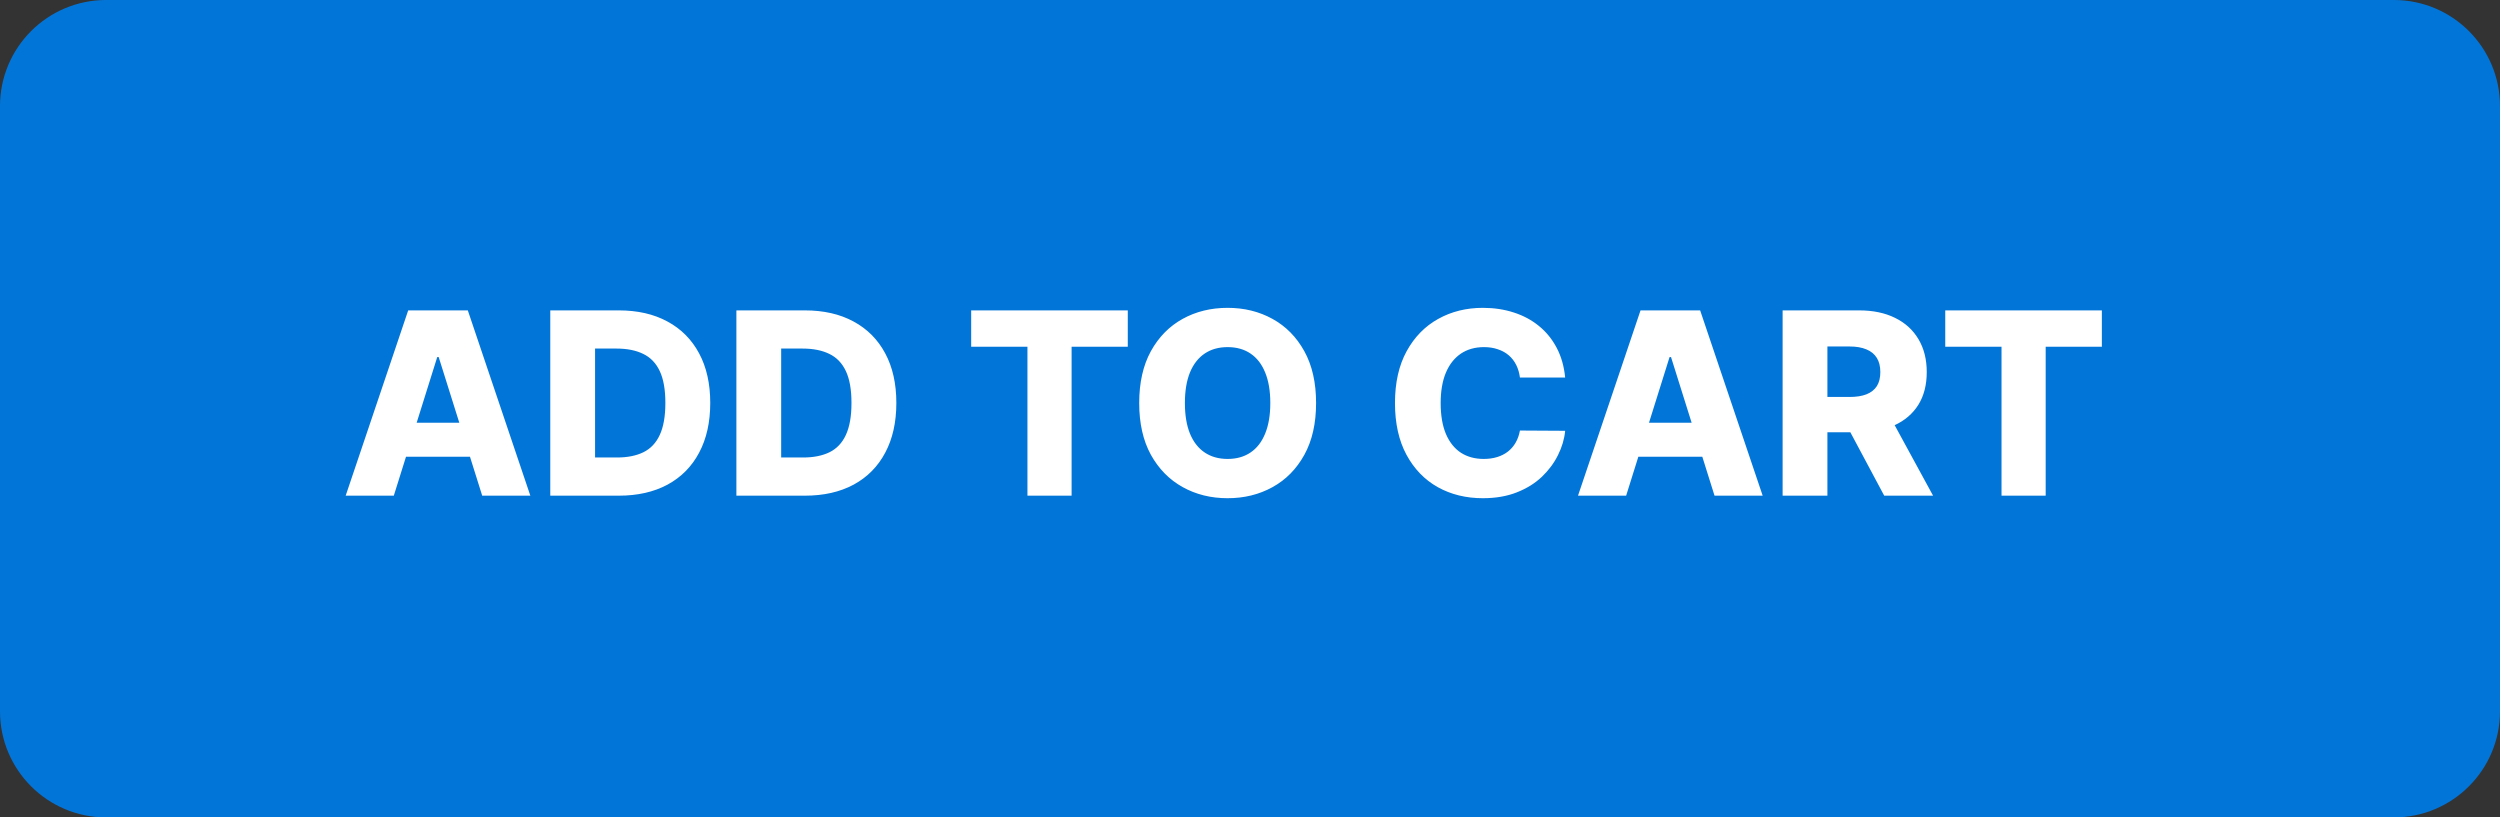 <svg width="471" height="154" viewBox="0 0 471 154" fill="none" xmlns="http://www.w3.org/2000/svg">
<rect x="0" y="0" width="471" height="154" fill="#333333" stroke="none"/>
<path d="M0 20C0 8.954 8.954 0 20 0H451C462.046 0 471 8.954 471 20V134C471 145.046 462.046 154 451 154H20C8.954 154 0 145.046 0 134V20Z" fill="#0275D8"/>
<path d="M74.193 93.385H65.125L76.903 58.476H88.136L99.915 93.385H90.847L82.648 67.271H82.375L74.193 93.385ZM72.983 79.646H91.938V86.055H72.983V79.646ZM116.577 93.385H103.673V58.476H116.56C120.116 58.476 123.179 59.174 125.747 60.572C128.327 61.959 130.315 63.959 131.713 66.572C133.111 69.174 133.81 72.288 133.81 75.913C133.81 79.549 133.111 82.674 131.713 85.288C130.327 87.902 128.344 89.907 125.764 91.305C123.185 92.692 120.122 93.385 116.577 93.385ZM112.111 86.192H116.253C118.207 86.192 119.861 85.862 121.213 85.203C122.577 84.532 123.605 83.447 124.298 81.947C125.003 80.436 125.355 78.424 125.355 75.913C125.355 73.402 125.003 71.402 124.298 69.913C123.594 68.413 122.554 67.334 121.179 66.674C119.815 66.004 118.134 65.669 116.134 65.669H112.111V86.192ZM151.639 93.385H138.736V58.476H151.622C155.179 58.476 158.241 59.174 160.81 60.572C163.389 61.959 165.378 63.959 166.776 66.572C168.173 69.174 168.872 72.288 168.872 75.913C168.872 79.549 168.173 82.674 166.776 85.288C165.389 87.902 163.406 89.907 160.827 91.305C158.247 92.692 155.185 93.385 151.639 93.385ZM147.173 86.192H151.315C153.27 86.192 154.923 85.862 156.276 85.203C157.639 84.532 158.668 83.447 159.361 81.947C160.065 80.436 160.418 78.424 160.418 75.913C160.418 73.402 160.065 71.402 159.361 69.913C158.656 68.413 157.616 67.334 156.241 66.674C154.878 66.004 153.196 65.669 151.196 65.669H147.173V86.192ZM182.969 65.328V58.476H212.474V65.328H201.889V93.385H193.571V65.328H182.969ZM247.95 75.93C247.95 79.771 247.212 83.027 245.734 85.697C244.257 88.368 242.257 90.396 239.734 91.782C237.223 93.169 234.405 93.862 231.28 93.862C228.143 93.862 225.32 93.163 222.808 91.765C220.297 90.368 218.303 88.339 216.825 85.68C215.359 83.01 214.626 79.76 214.626 75.93C214.626 72.089 215.359 68.834 216.825 66.163C218.303 63.493 220.297 61.464 222.808 60.078C225.32 58.691 228.143 57.998 231.28 57.998C234.405 57.998 237.223 58.691 239.734 60.078C242.257 61.464 244.257 63.493 245.734 66.163C247.212 68.834 247.95 72.089 247.95 75.93ZM239.325 75.93C239.325 73.657 239.001 71.737 238.354 70.169C237.717 68.601 236.797 67.413 235.592 66.606C234.399 65.799 232.962 65.396 231.28 65.396C229.609 65.396 228.172 65.799 226.967 66.606C225.763 67.413 224.837 68.601 224.189 70.169C223.553 71.737 223.234 73.657 223.234 75.93C223.234 78.203 223.553 80.123 224.189 81.692C224.837 83.26 225.763 84.447 226.967 85.254C228.172 86.061 229.609 86.464 231.28 86.464C232.962 86.464 234.399 86.061 235.592 85.254C236.797 84.447 237.717 83.26 238.354 81.692C239.001 80.123 239.325 78.203 239.325 75.93ZM294.876 71.123H286.354C286.24 70.248 286.007 69.459 285.655 68.754C285.303 68.049 284.837 67.447 284.257 66.947C283.678 66.447 282.99 66.067 282.195 65.805C281.411 65.532 280.541 65.396 279.587 65.396C277.893 65.396 276.433 65.811 275.206 66.64C273.99 67.47 273.053 68.669 272.393 70.237C271.746 71.805 271.422 73.703 271.422 75.93C271.422 78.248 271.751 80.192 272.411 81.76C273.081 83.317 274.018 84.493 275.223 85.288C276.439 86.072 277.876 86.464 279.536 86.464C280.467 86.464 281.314 86.345 282.075 86.106C282.848 85.868 283.524 85.521 284.104 85.067C284.695 84.601 285.178 84.038 285.553 83.379C285.939 82.709 286.206 81.953 286.354 81.112L294.876 81.163C294.729 82.709 294.28 84.231 293.53 85.731C292.791 87.231 291.774 88.601 290.479 89.839C289.183 91.067 287.604 92.044 285.74 92.771C283.888 93.498 281.763 93.862 279.365 93.862C276.206 93.862 273.376 93.169 270.876 91.782C268.388 90.385 266.422 88.351 264.979 85.68C263.536 83.01 262.814 79.76 262.814 75.93C262.814 72.089 263.547 68.834 265.013 66.163C266.479 63.493 268.462 61.464 270.962 60.078C273.462 58.691 276.263 57.998 279.365 57.998C281.479 57.998 283.433 58.294 285.229 58.885C287.024 59.464 288.604 60.316 289.967 61.441C291.331 62.555 292.439 63.924 293.291 65.549C294.143 67.174 294.672 69.032 294.876 71.123ZM306.365 93.385H297.297L309.075 58.476H320.308L332.087 93.385H323.018L314.82 67.271H314.547L306.365 93.385ZM305.155 79.646H324.109V86.055H305.155V79.646ZM335.845 93.385V58.476H350.266C352.879 58.476 355.135 58.947 357.033 59.89C358.942 60.822 360.413 62.163 361.447 63.913C362.482 65.652 362.999 67.714 362.999 70.101C362.999 72.521 362.47 74.578 361.413 76.271C360.357 77.953 358.857 79.237 356.913 80.123C354.97 80.998 352.669 81.436 350.01 81.436H340.891V74.788H348.442C349.714 74.788 350.777 74.623 351.629 74.294C352.493 73.953 353.146 73.442 353.589 72.76C354.033 72.067 354.254 71.18 354.254 70.101C354.254 69.021 354.033 68.129 353.589 67.424C353.146 66.709 352.493 66.174 351.629 65.822C350.766 65.459 349.703 65.277 348.442 65.277H344.283V93.385H335.845ZM355.499 77.43L364.192 93.385H354.987L346.464 77.43H355.499ZM366.484 65.328V58.476H395.99V65.328H385.405V93.385H377.087V65.328H366.484Z" fill="white"/>
</svg>
